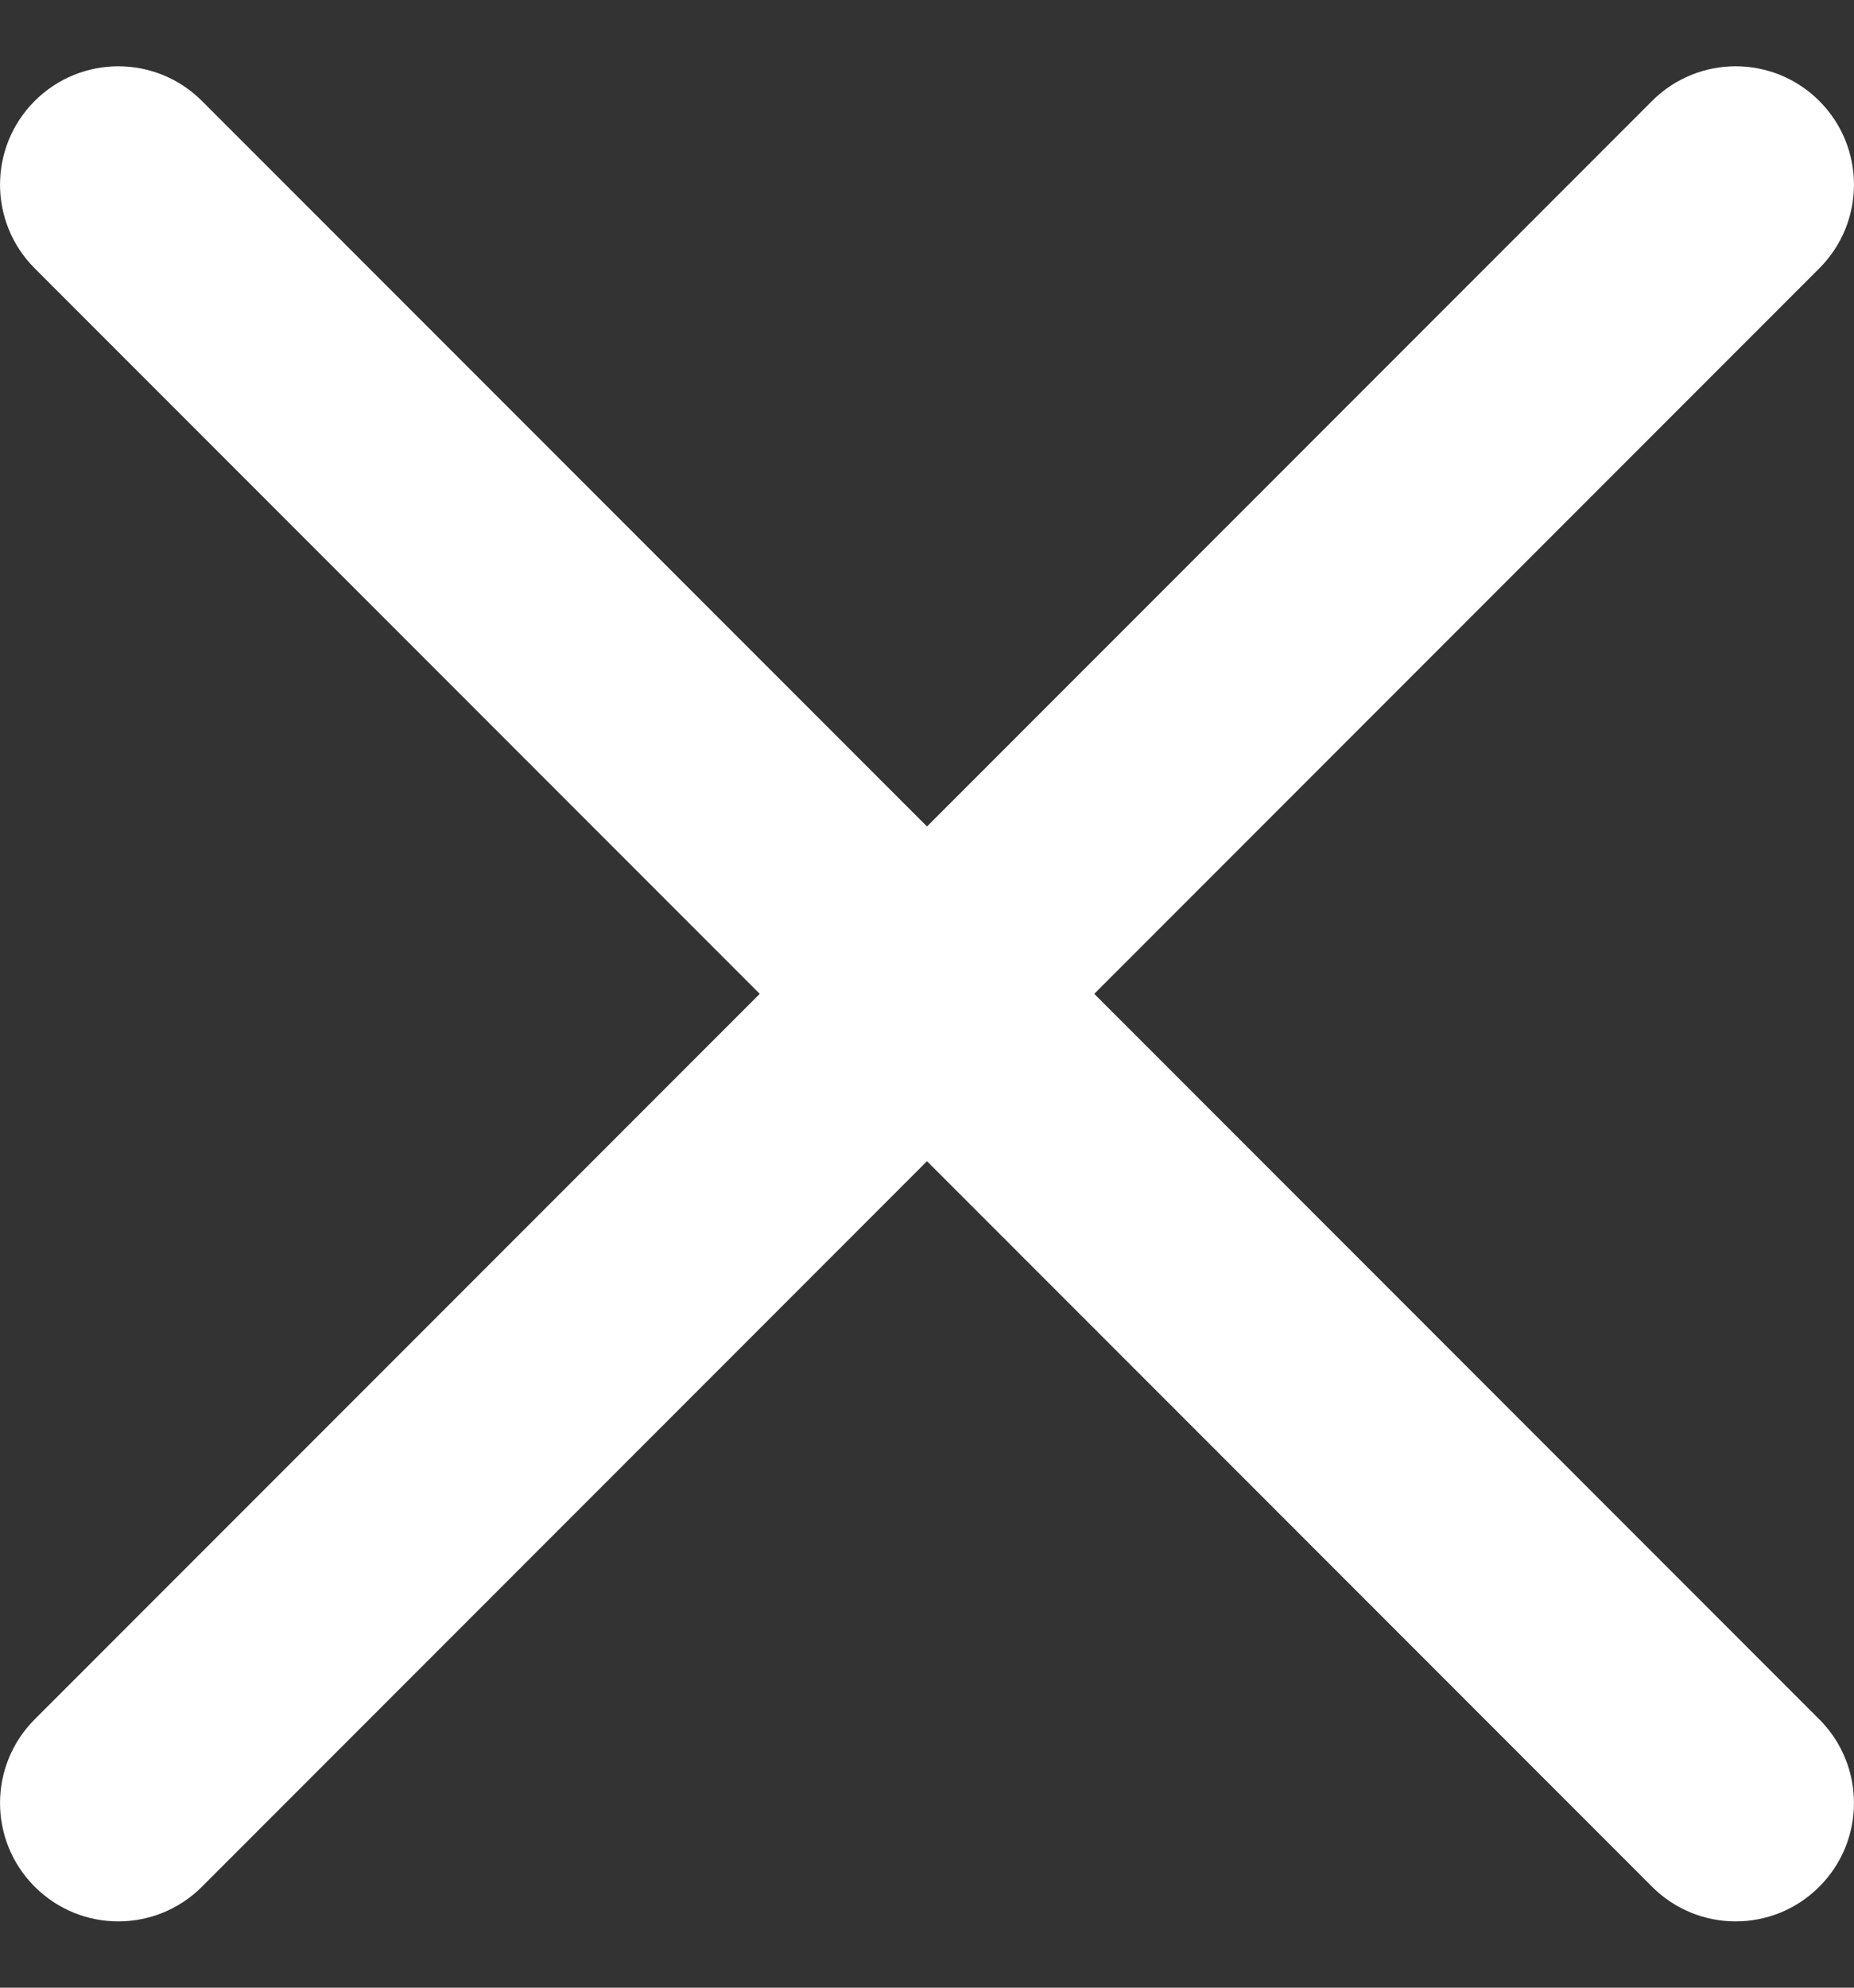 <svg width="14" height="15" viewBox="0 0 14 15" fill="none" xmlns="http://www.w3.org/2000/svg">
<rect x="0" y="0" width="14" height="15" fill="#333333" stroke="none"/>
<path d="M0.262 2.025C-0.087 1.676 -0.087 1.111 0.262 0.762C0.611 0.413 1.176 0.413 1.525 0.762L13.738 12.975C14.087 13.324 14.087 13.889 13.738 14.238C13.389 14.587 12.824 14.587 12.475 14.238L0.262 2.025Z" fill="white"/>
<path d="M13.738 2.025C14.087 1.676 14.087 1.111 13.738 0.762C13.389 0.413 12.824 0.413 12.475 0.762L0.262 12.975C-0.087 13.324 -0.087 13.889 0.262 14.238C0.611 14.587 1.176 14.587 1.525 14.238L13.738 2.025Z" fill="white"/>
</svg>
